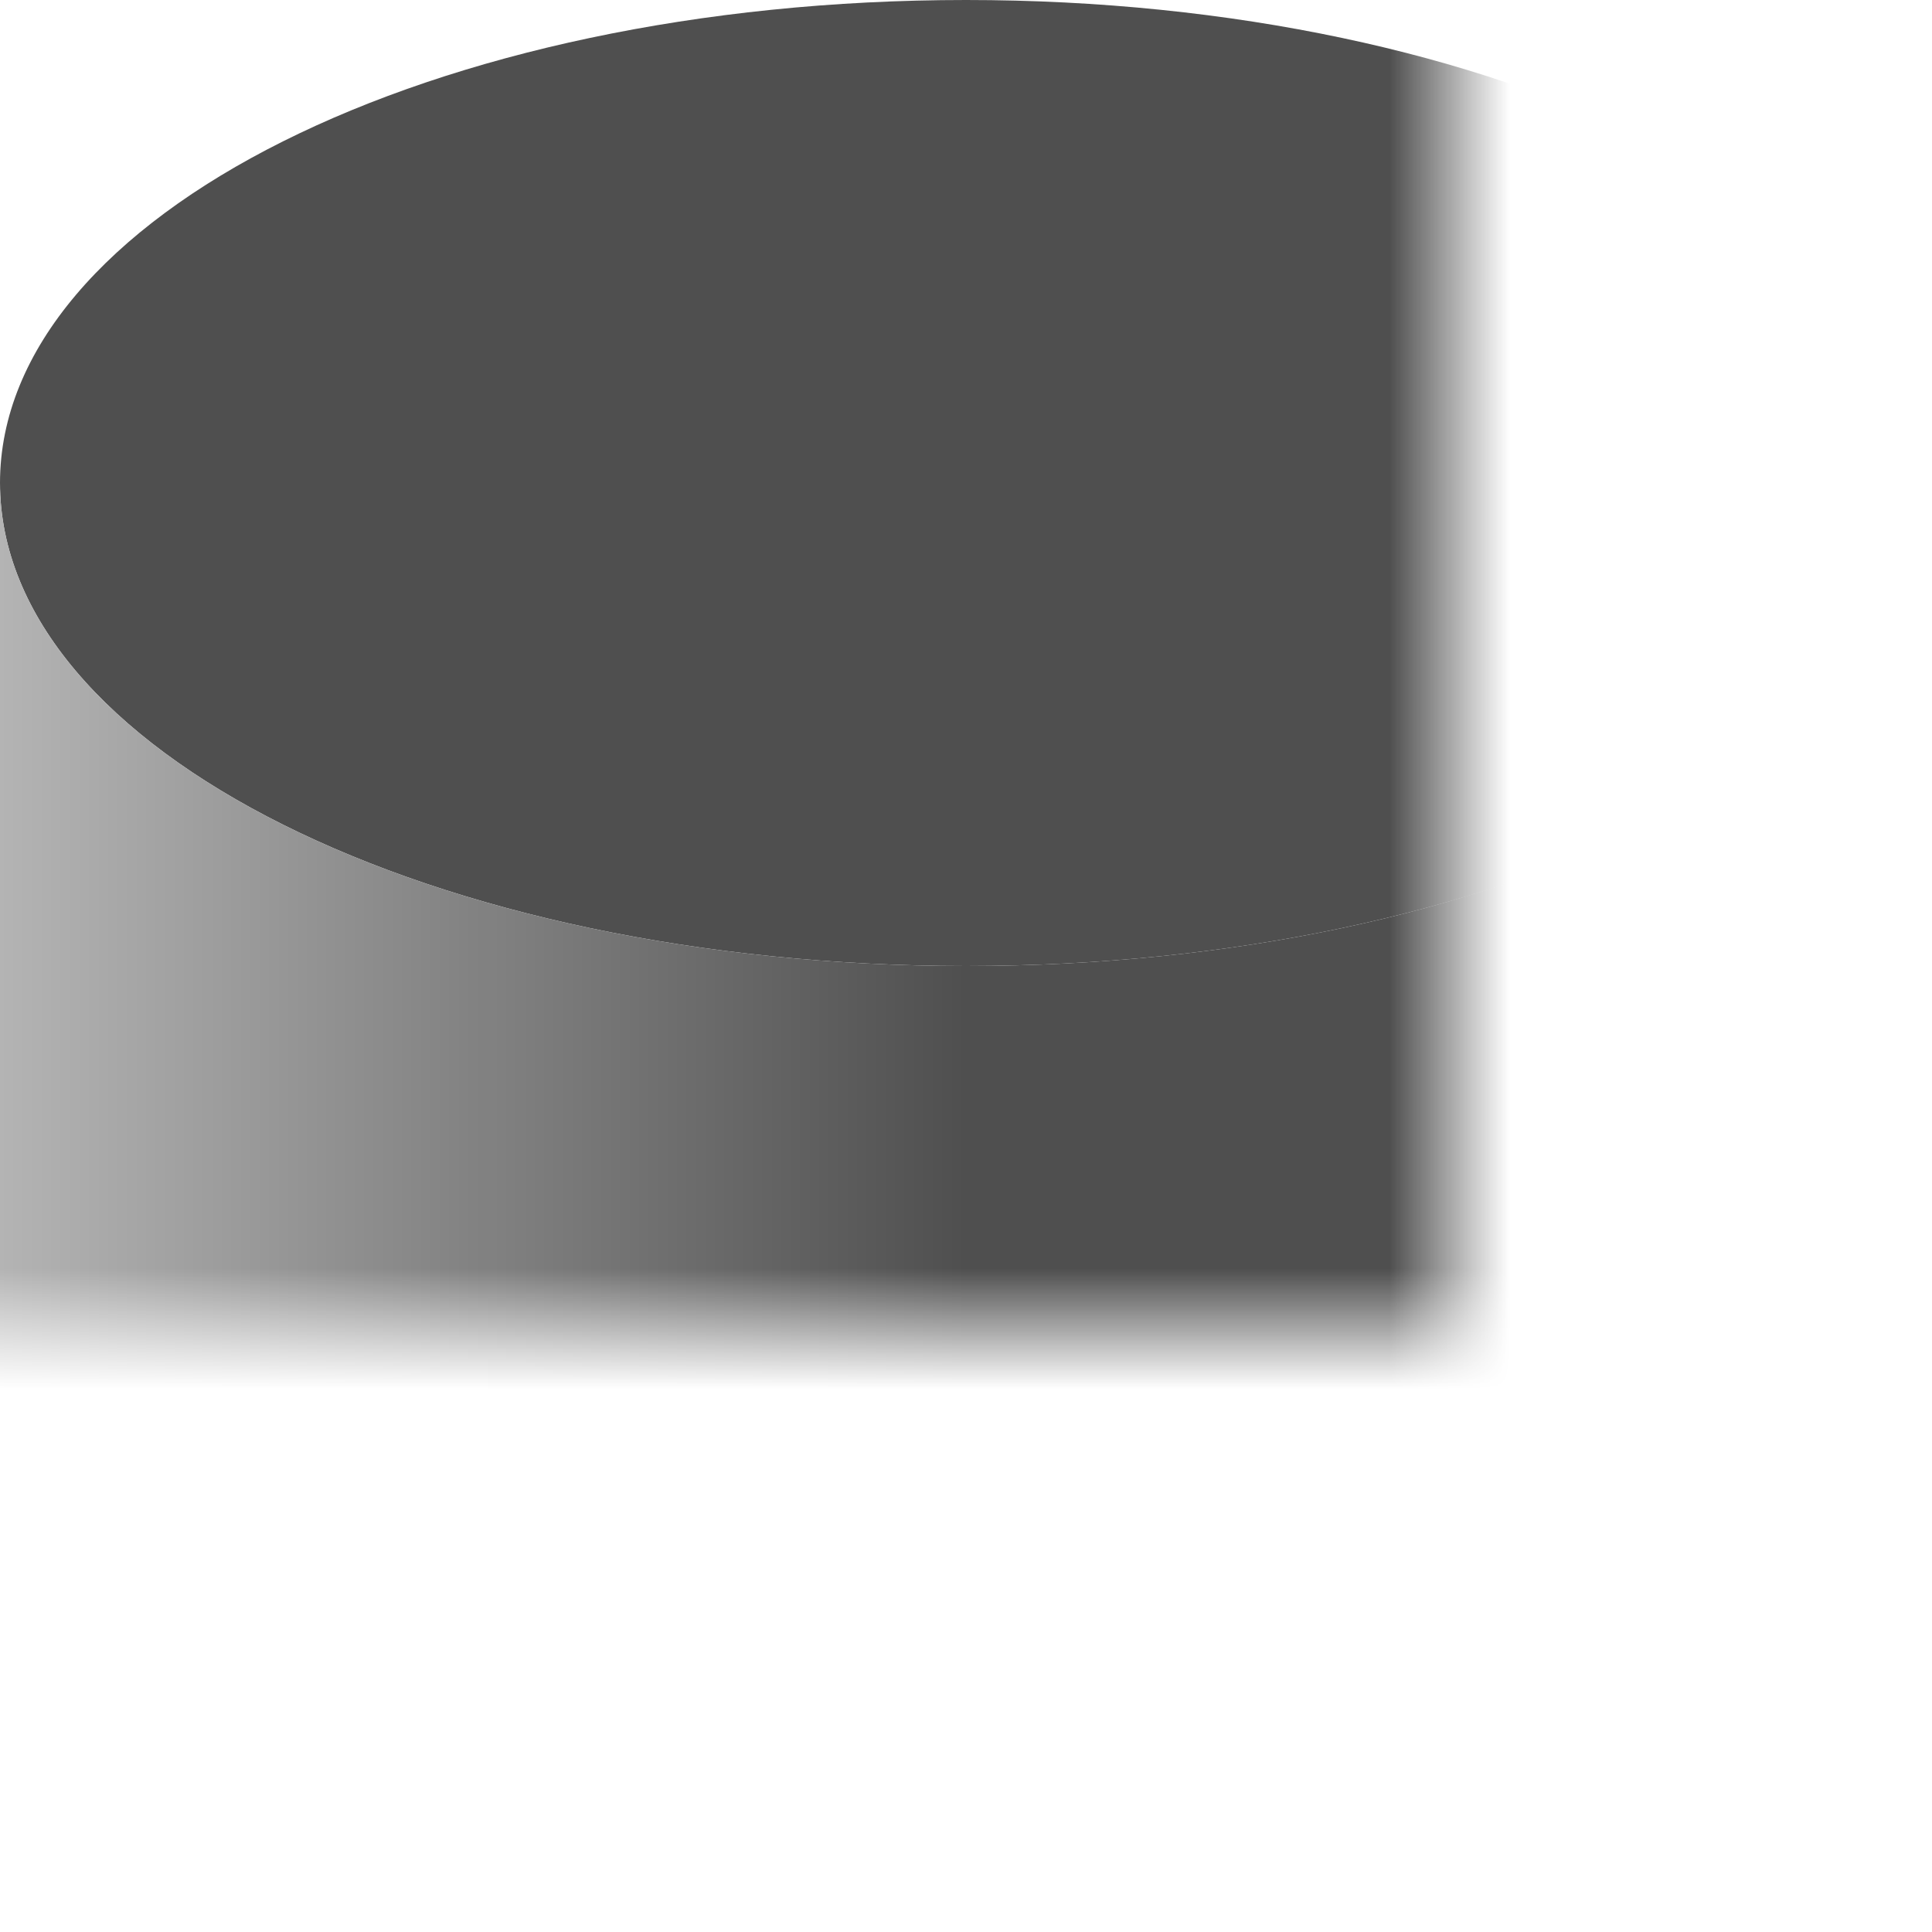 <?xml version="1.0" encoding="UTF-8"?>
<svg xmlns="http://www.w3.org/2000/svg" xmlns:xlink="http://www.w3.org/1999/xlink" width="16pt" height="16pt" viewBox="0 0 16 16" version="1.1">
<defs>
<filter id="alpha" filterUnits="objectBoundingBox" x="0%" y="0%" width="100%" height="100%">
  <feColorMatrix type="matrix" in="SourceGraphic" values="0 0 0 0 1 0 0 0 0 1 0 0 0 0 1 0 0 0 1 0"/>
</filter>
<mask id="mask0">
  <g filter="url(#alpha)">
<rect x="0" y="0" width="16" height="16" style="fill:rgb(0%,0%,0%);fill-opacity:0.988;stroke:none;"/>
  </g>
</mask>
<clipPath id="clip1">
  <rect width="24" height="25"/>
</clipPath>
<g id="surface6" clip-path="url(#clip1)">
<path style=" stroke:none;fill-rule:nonzero;fill:rgb(30.196%,30.196%,30.196%);fill-opacity:1;" d="M 20 9 C 20 11.211 16.418 13 12 13 C 7.582 13 4 11.211 4 9 C 4 6.789 7.582 5 12 5 C 16.418 5 20 6.789 20 9 "/>
</g>
<mask id="mask1">
  <g filter="url(#alpha)">
<rect x="0" y="0" width="16" height="16" style="fill:rgb(0%,0%,0%);fill-opacity:0.988;stroke:none;"/>
  </g>
</mask>
<linearGradient id="linear0" gradientUnits="userSpaceOnUse" x1="3" y1="0" x2="11" y2="0" gradientTransform="matrix(1,0,0,1,1,-1028.362)">
<stop offset="0" style="stop-color:rgb(70.196%,70.196%,70.196%);stop-opacity:1;"/>
<stop offset="1" style="stop-color:rgb(30.196%,30.196%,30.196%);stop-opacity:1;"/>
</linearGradient>
<clipPath id="clip2">
  <rect width="24" height="25"/>
</clipPath>
<g id="surface9" clip-path="url(#clip2)">
<path style=" stroke:none;fill-rule:nonzero;fill:url(#linear0);" d="M 4 9 L 4 17 C 4 19.211 7.582 21 12 21 C 16.418 21 20 19.211 20 17 L 20 9 C 20 11.211 16.418 13 12 13 C 7.582 13 4 11.211 4 9 "/>
</g>
</defs>
<g id="surface1">
<use xlink:href="#surface6" transform="matrix(1,0,0,1,-4,-5)" mask="url(#mask0)"/>
<use xlink:href="#surface9" transform="matrix(1,0,0,1,-4,-5)" mask="url(#mask1)"/>
</g>
</svg>
